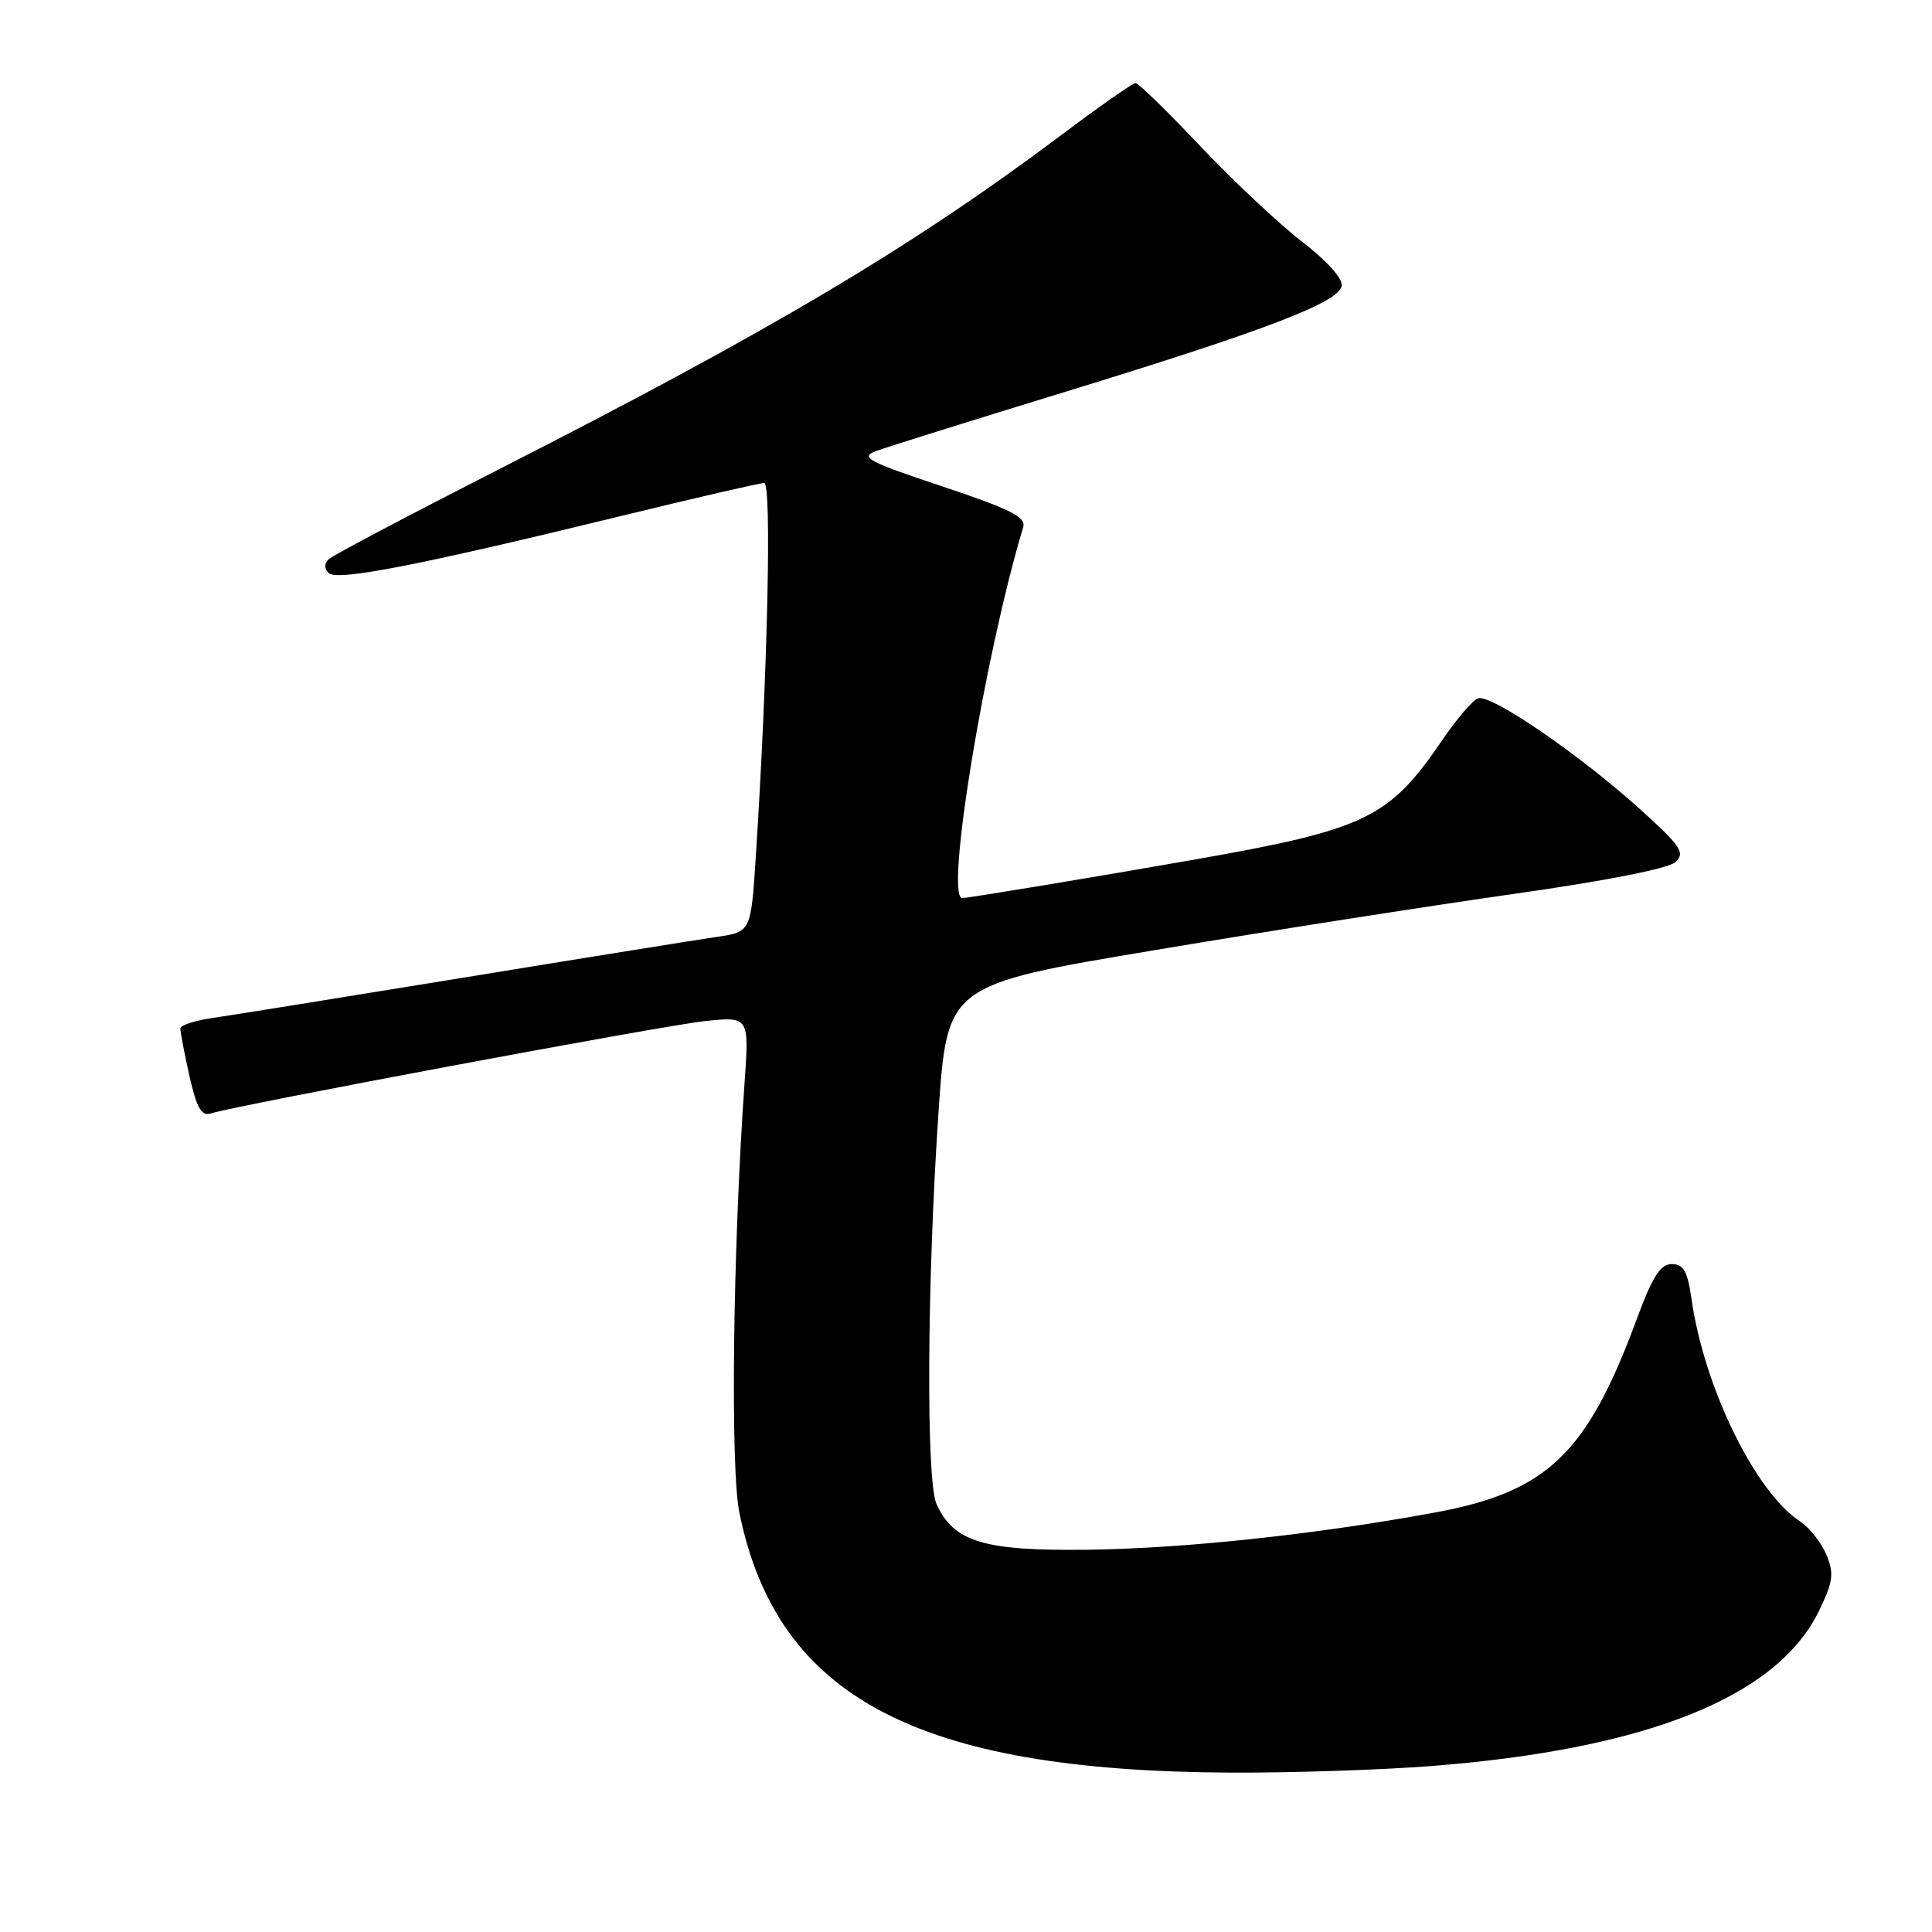 <?xml version="1.0" encoding="UTF-8" standalone="no"?>
<!DOCTYPE svg PUBLIC "-//W3C//DTD SVG 1.1//EN" "http://www.w3.org/Graphics/SVG/1.1/DTD/svg11.dtd" >
<svg xmlns="http://www.w3.org/2000/svg" xmlns:xlink="http://www.w3.org/1999/xlink" version="1.1" viewBox="0 0 256 256">
 <g >
 <path fill="currentColor"
d=" M 189.64 234.01 C 218.18 231.79 235.50 224.86 241.03 213.44 C 242.91 209.56 243.04 208.52 242.01 206.01 C 241.34 204.41 239.77 202.43 238.52 201.60 C 232.58 197.71 225.82 183.87 224.14 172.17 C 223.61 168.43 223.09 167.50 221.52 167.50 C 220.02 167.50 218.97 169.13 216.92 174.68 C 210.29 192.65 205.04 197.68 190.07 200.43 C 174.26 203.34 156.89 205.19 144.00 205.35 C 130.33 205.51 126.37 204.31 124.09 199.29 C 122.70 196.24 122.83 169.92 124.35 147.50 C 125.50 130.50 125.50 130.50 153.00 125.90 C 168.12 123.36 189.50 120.02 200.50 118.46 C 212.72 116.73 221.08 115.09 222.00 114.23 C 223.32 113.00 222.76 112.16 217.50 107.39 C 209.41 100.05 197.48 91.87 195.83 92.54 C 195.10 92.83 192.98 95.31 191.12 98.05 C 184.07 108.41 180.99 109.90 158.50 113.86 C 145.42 116.16 128.29 119.00 127.50 119.00 C 125.18 119.00 130.47 86.80 135.58 69.85 C 135.98 68.51 133.91 67.47 124.83 64.44 C 115.01 61.17 113.90 60.58 116.04 59.78 C 117.39 59.28 128.71 55.73 141.19 51.91 C 167.83 43.73 177.36 40.08 177.78 37.89 C 177.96 36.94 175.86 34.59 172.52 32.02 C 169.46 29.65 163.39 23.96 159.04 19.36 C 154.69 14.76 150.83 11.00 150.47 11.00 C 150.11 11.00 145.69 14.09 140.66 17.87 C 120.87 32.72 102.22 43.80 66.00 62.24 C 54.17 68.27 44.07 73.60 43.55 74.10 C 42.95 74.67 42.95 75.34 43.55 75.93 C 44.66 77.02 55.31 74.95 81.86 68.48 C 91.96 66.01 100.69 64.00 101.26 64.00 C 102.28 64.00 101.71 89.31 100.15 113.49 C 99.50 123.48 99.50 123.48 95.00 124.14 C 92.53 124.50 77.45 126.92 61.50 129.53 C 45.55 132.13 30.57 134.54 28.22 134.88 C 25.86 135.22 23.92 135.84 23.90 136.27 C 23.88 136.69 24.42 139.51 25.09 142.53 C 26.05 146.79 26.68 147.92 27.91 147.54 C 31.49 146.42 87.94 135.87 93.39 135.30 C 99.28 134.69 99.28 134.69 98.65 143.59 C 97.10 165.65 96.76 194.58 97.98 200.50 C 103.01 224.90 121.48 234.67 163.00 234.88 C 170.97 234.92 182.96 234.53 189.64 234.01 Z "/>
</g>
</svg>